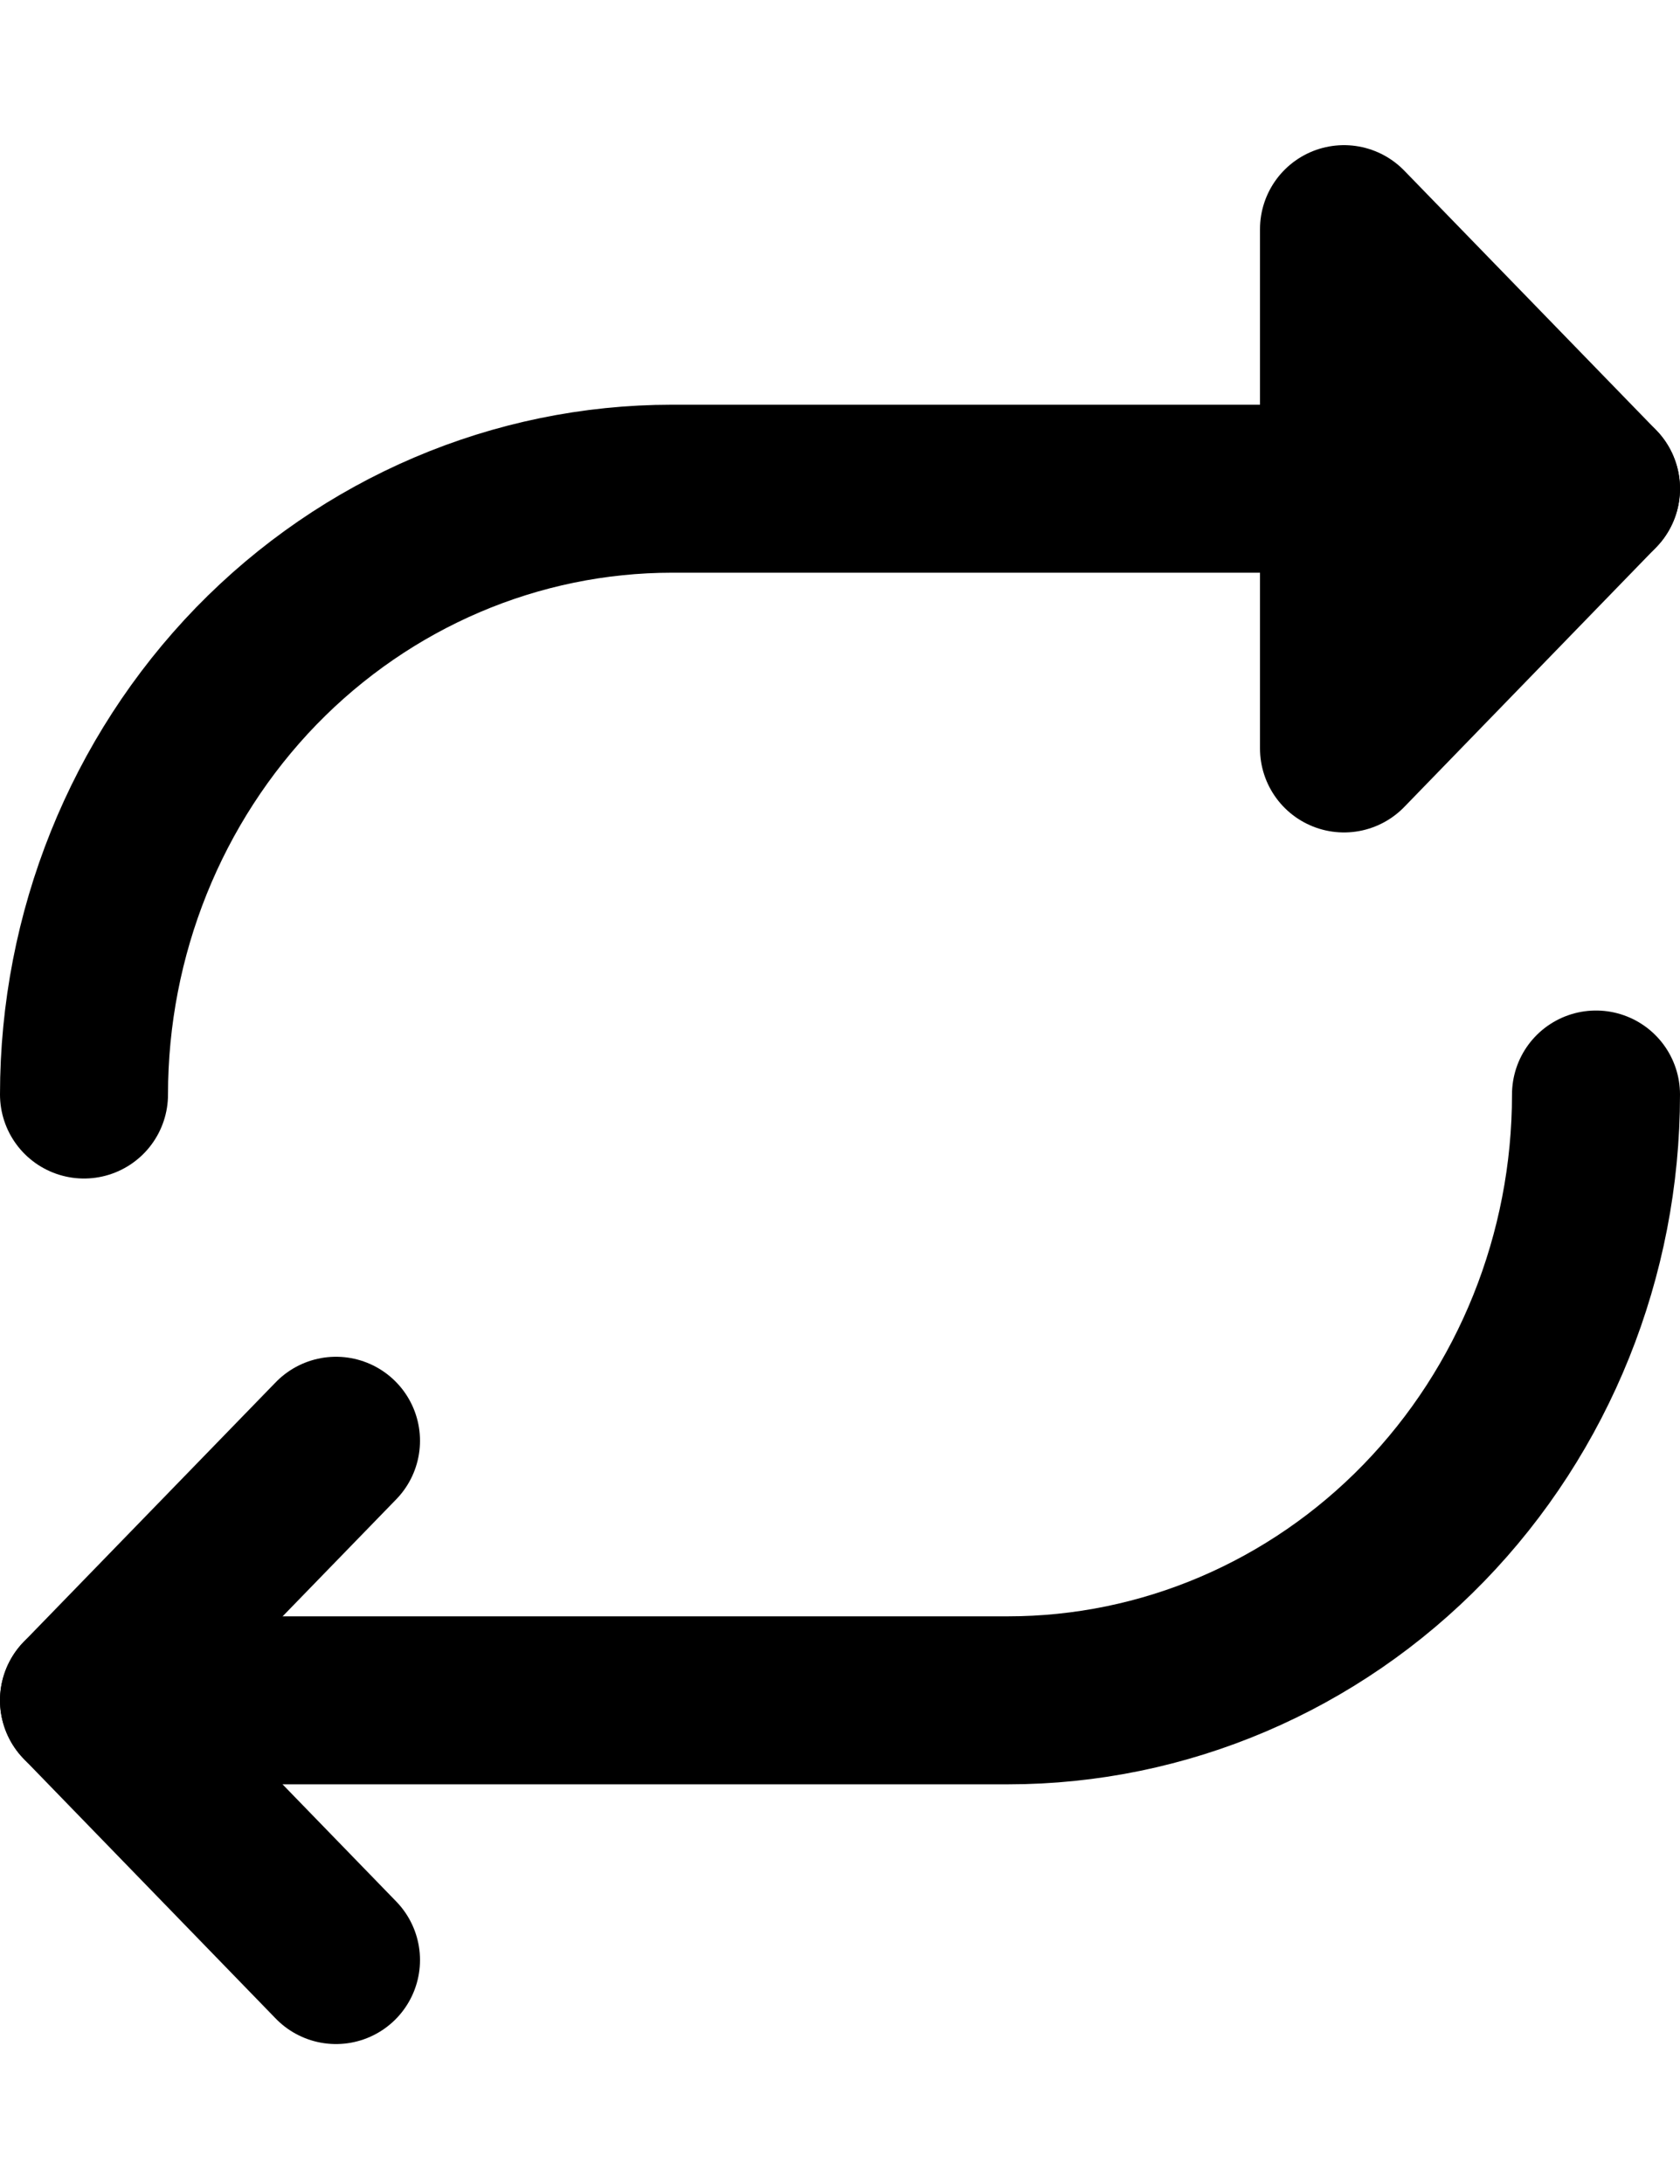 <svg width="10" height="13" viewBox="0 0 10 13" fill="none" xmlns="http://www.w3.org/2000/svg">
<path d="M2 11.667L0.5 10.121L2 8.576M8 1.364L9.5 2.909L8 4.455V1.364Z" stroke="black" stroke-linecap="round" stroke-linejoin="round"/>
<path d="M9.5 2.909H4C3.072 2.909 2.182 3.289 1.525 3.965C0.869 4.642 0.5 5.559 0.5 6.515M0.5 10.121H6C6.928 10.121 7.819 9.741 8.475 9.065C9.131 8.389 9.5 7.471 9.5 6.515" stroke="black" stroke-linecap="round" stroke-linejoin="round"/>
</svg>
